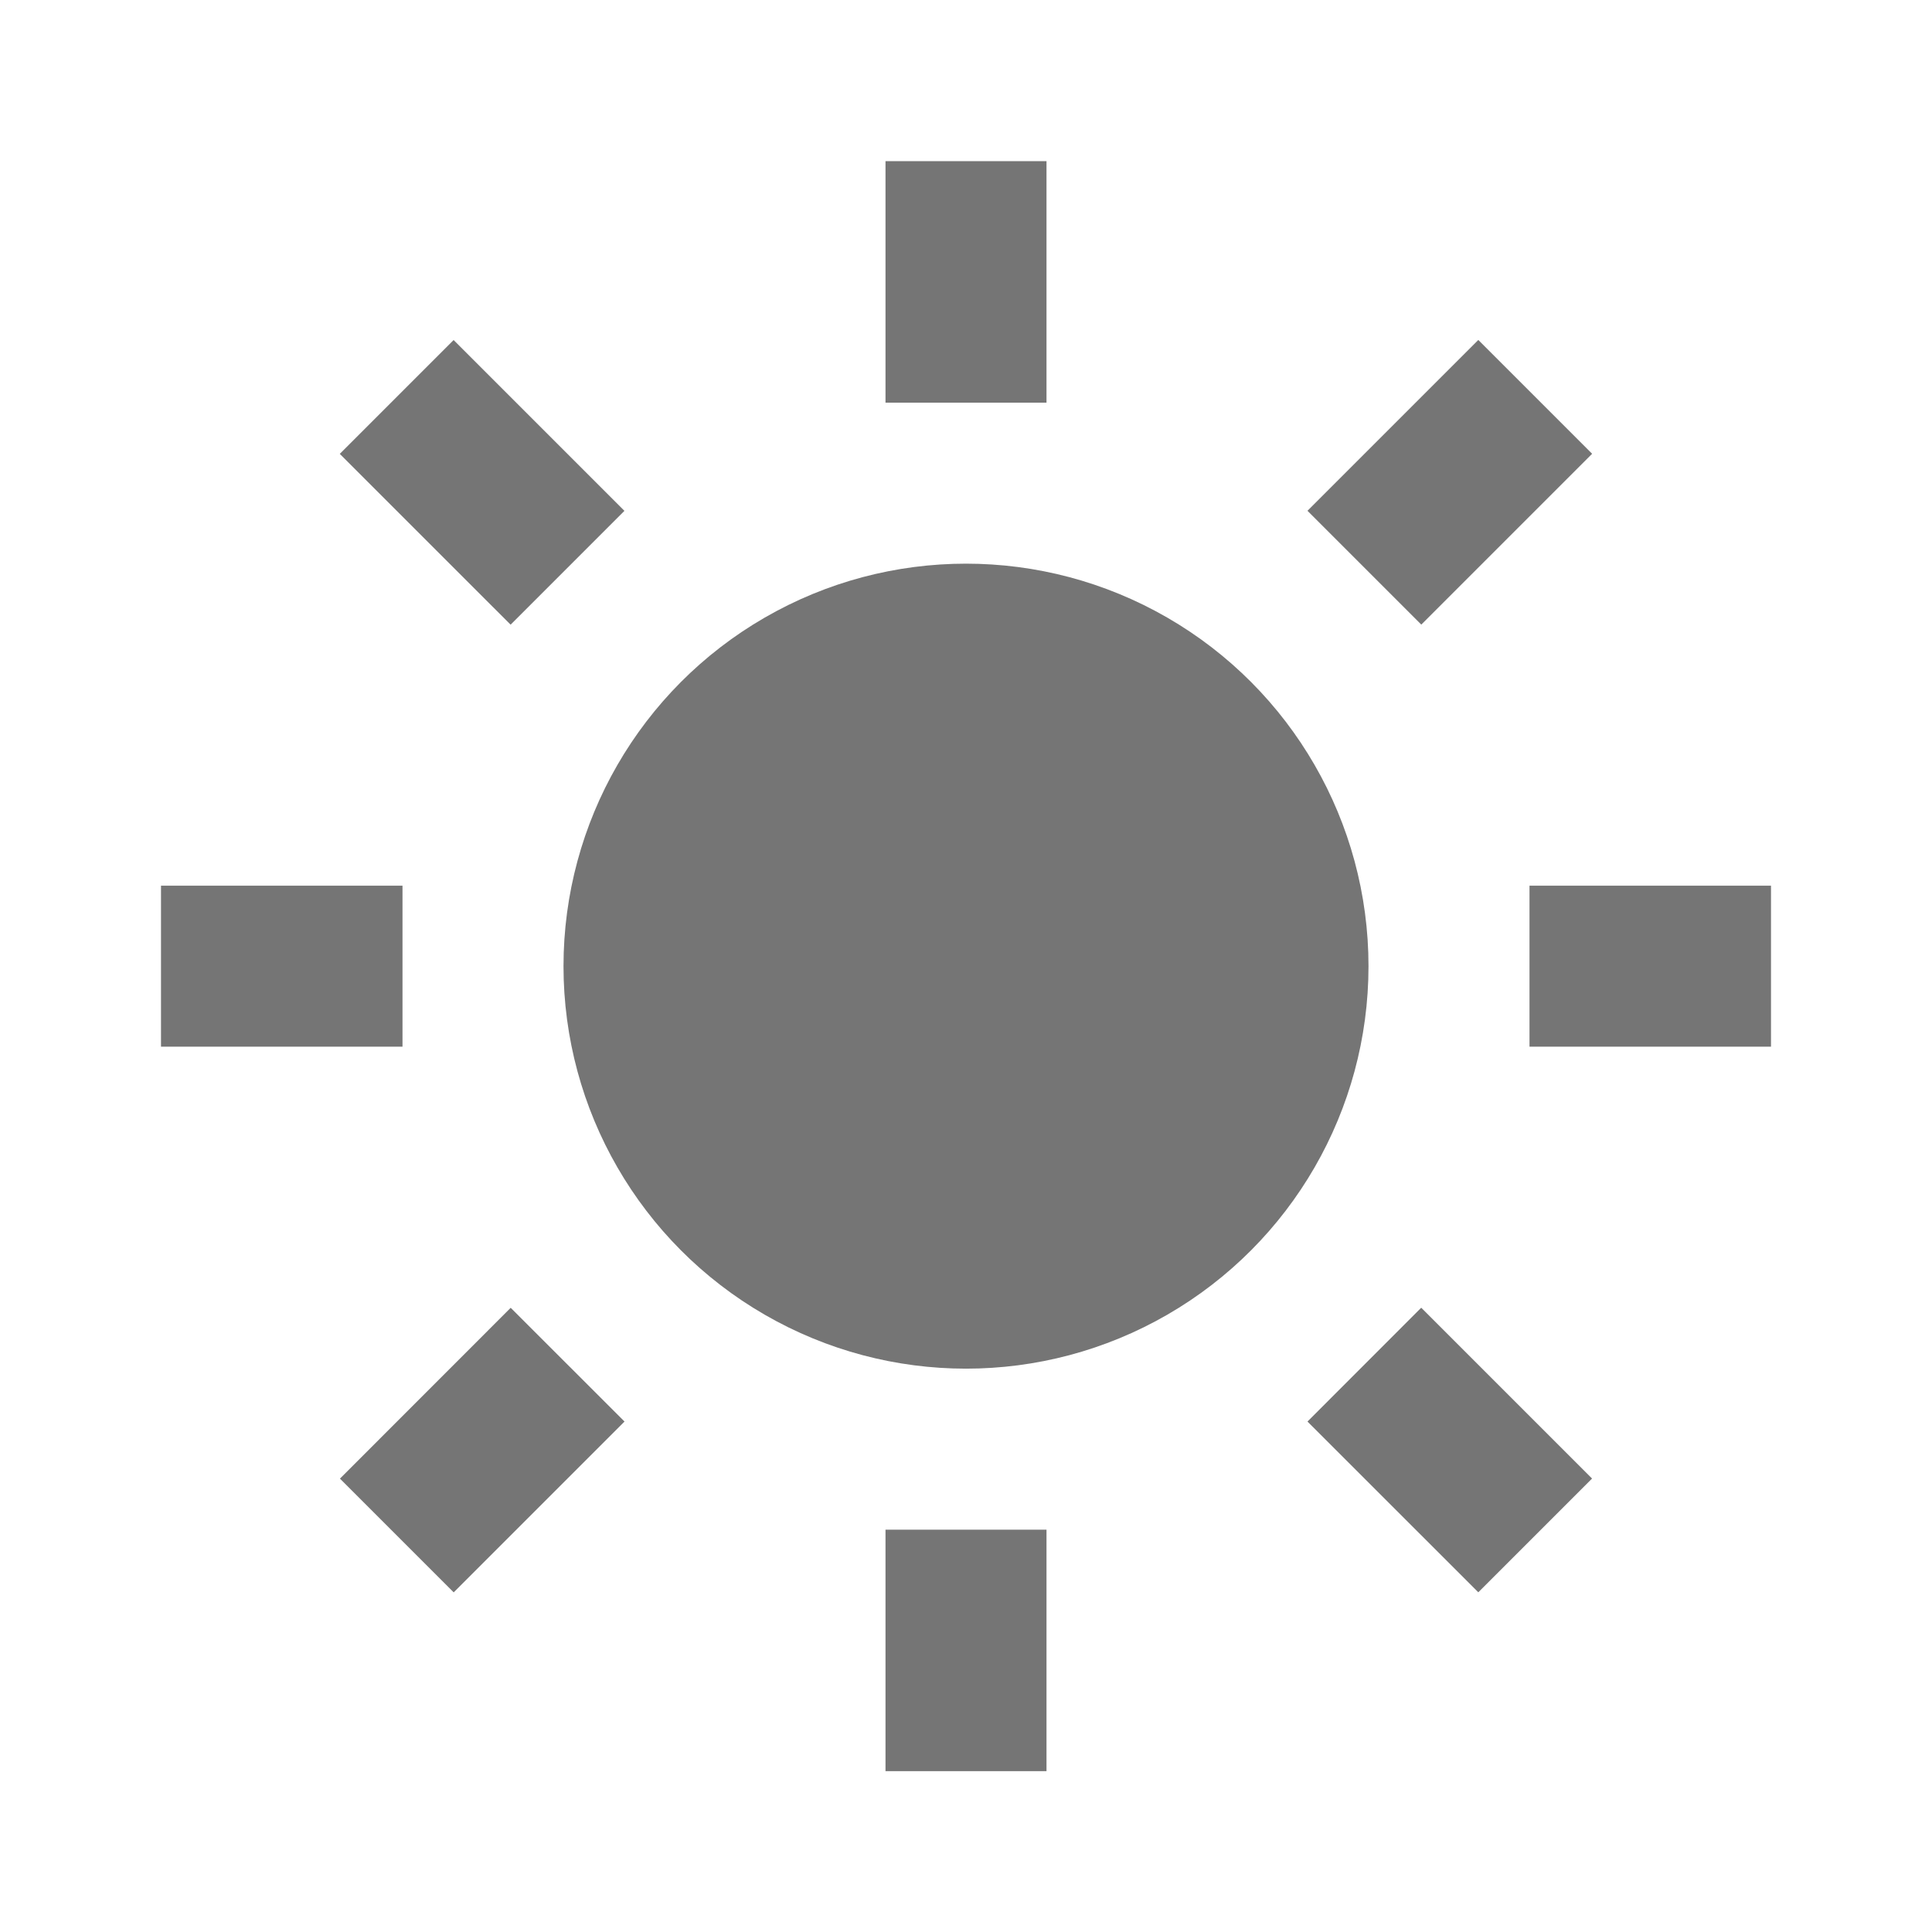 <svg xmlns="http://www.w3.org/2000/svg" width="24" height="24"><path fill="none" d="M0 0h24v24H0z"/><g fill="#757575"><circle cx="12" cy="12.002" r="5"/><path d="M11 2.002h2v3h-2zm7.364 2.221l1.414 1.414-2.122 2.122-1.414-1.414zM19 11.002h3v2h-3zm-.636 8.778l-2.122-2.121 1.413-1.414 2.122 2.122zM11 19.002h2v3h-2zm-5.364.779l-1.413-1.413 2.121-2.122 1.414 1.413zM2 11.002h3v2H2zm3.635-6.778l2.122 2.122L6.343 7.76 4.221 5.638z"/></g></svg>